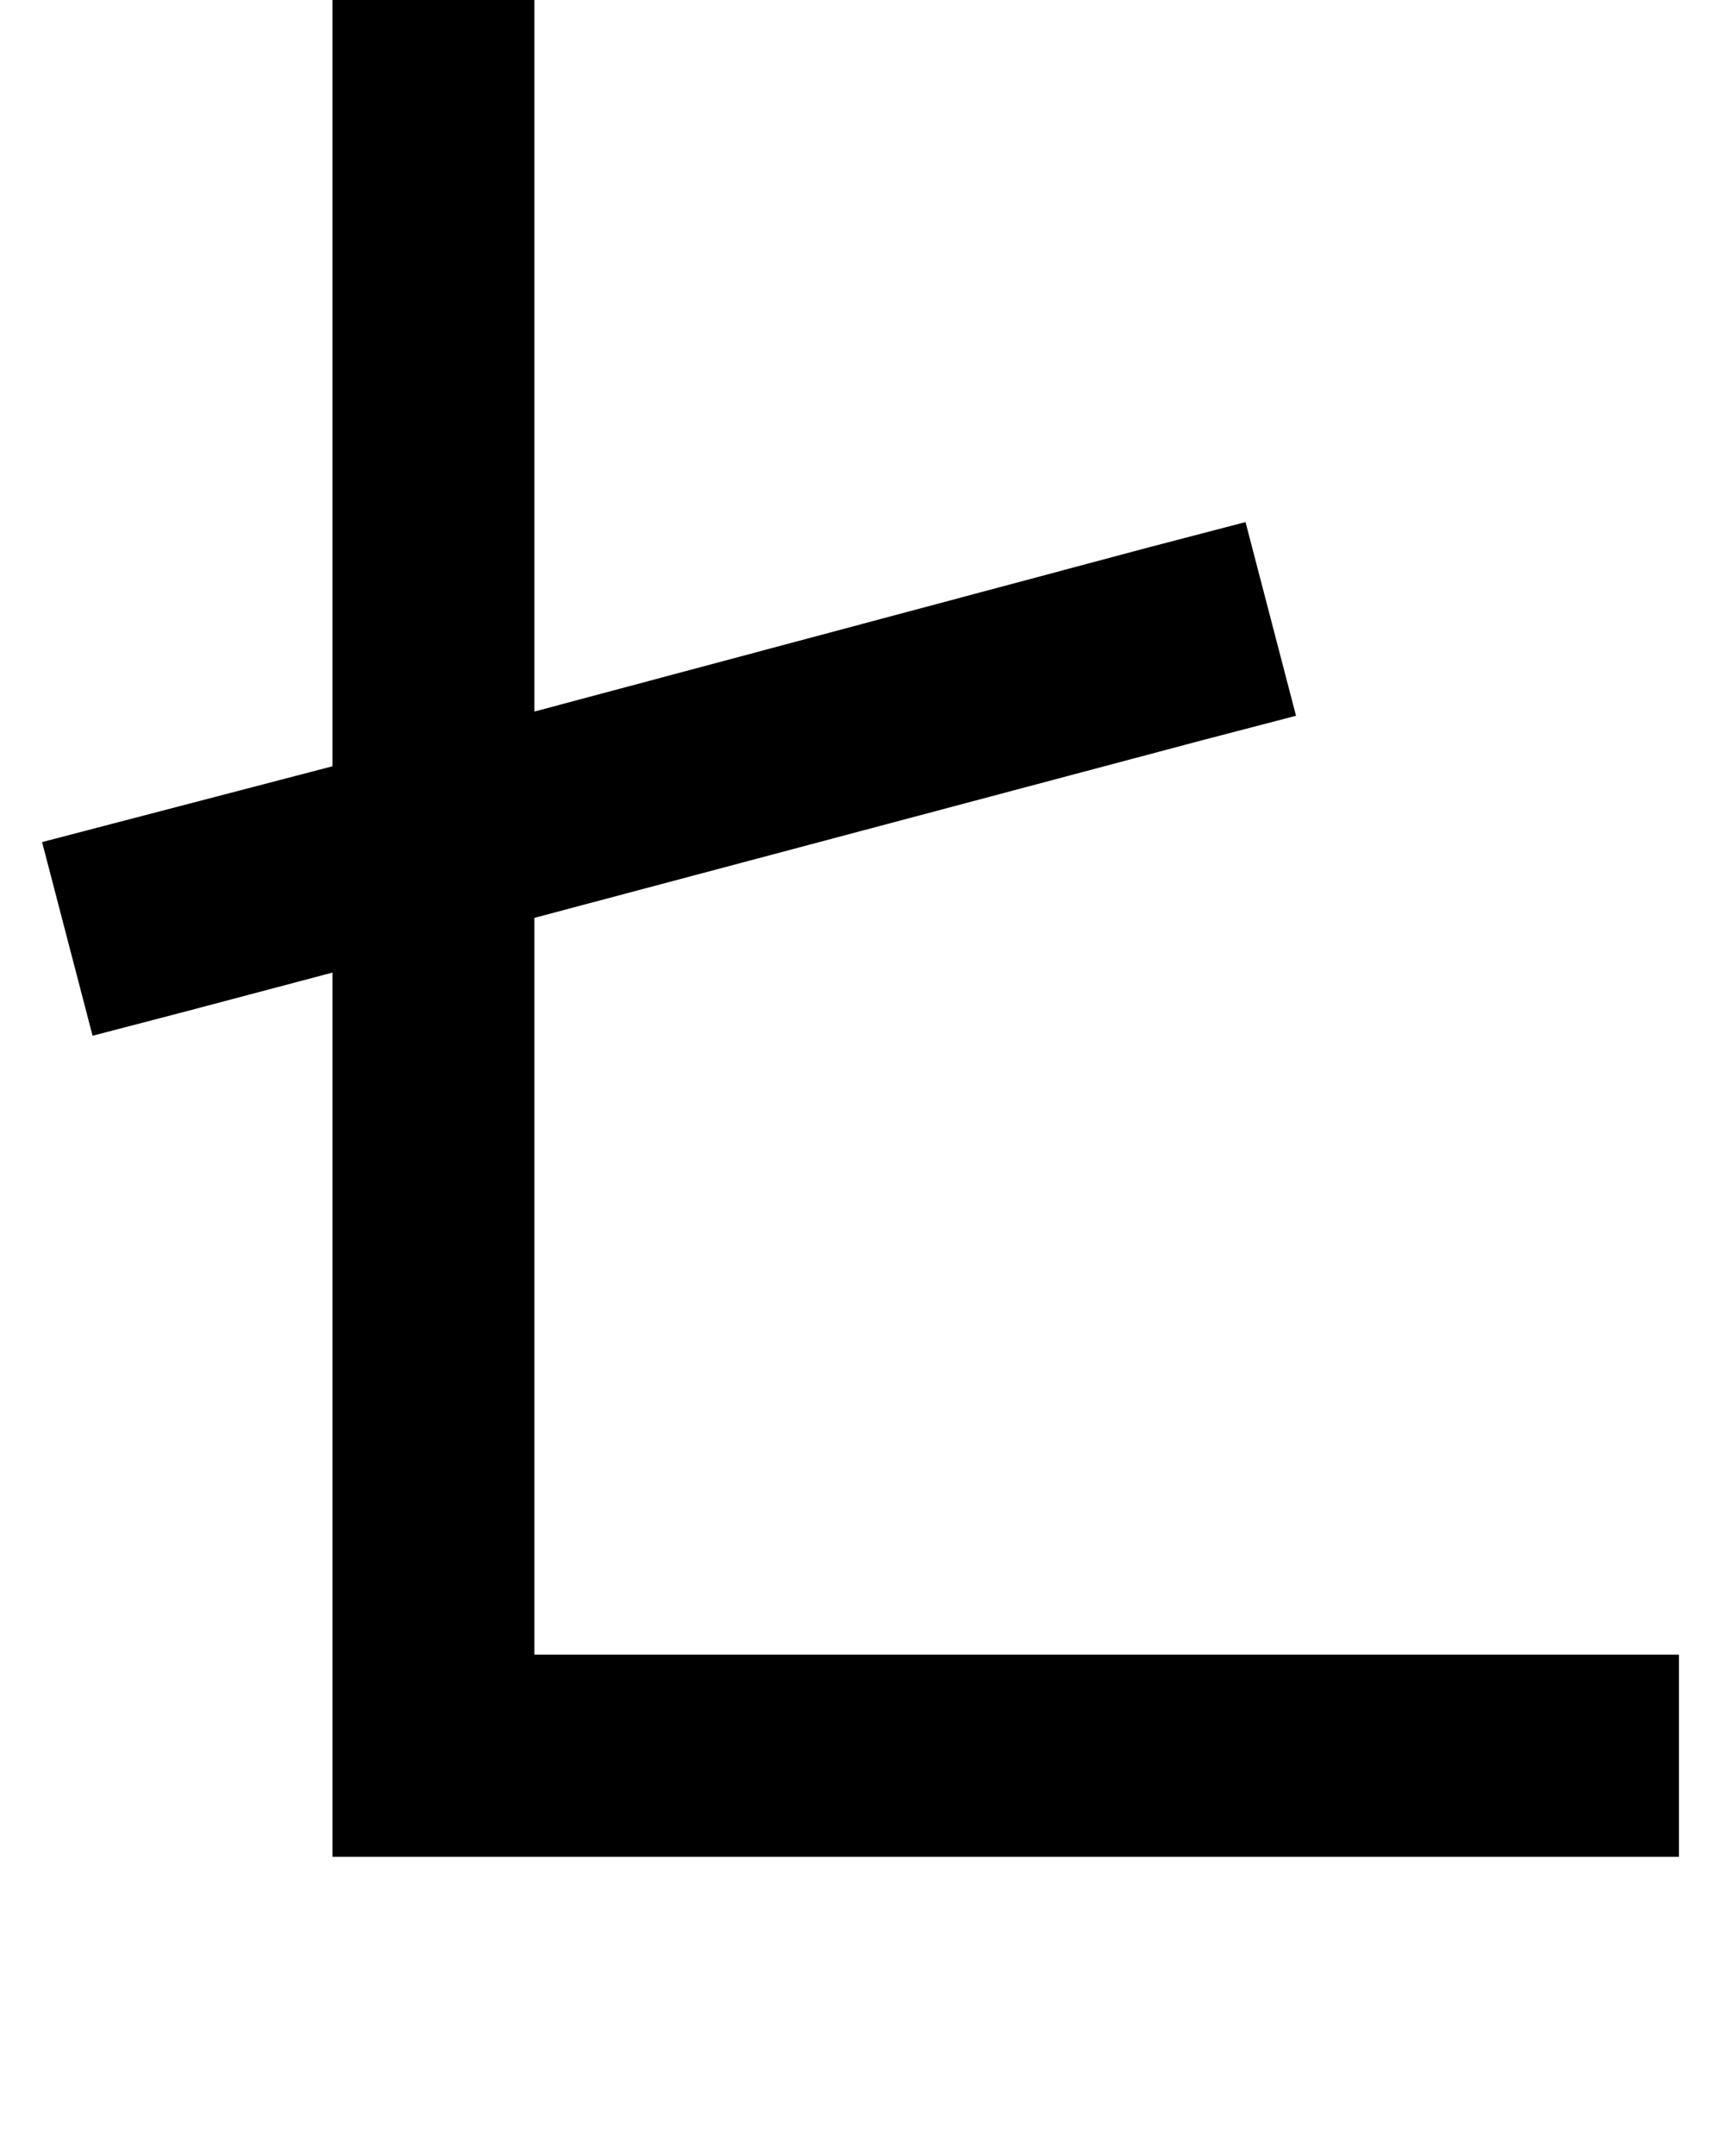 <?xml version="1.0" standalone="no"?>
<!DOCTYPE svg PUBLIC "-//W3C//DTD SVG 1.1//EN" "http://www.w3.org/Graphics/SVG/1.1/DTD/svg11.dtd" >
<svg xmlns="http://www.w3.org/2000/svg" xmlns:xlink="http://www.w3.org/1999/xlink" version="1.1" viewBox="-15 0 409 512">
   <path fill="currentColor"
d="M112 17v-24v24v-24h-48v0v24v0v165v0l-46 12v0l-23 6v0l12 46v0l23 -6v0l34 -9v0v186v0v24v0h24h296v-48v0h-24h-248v-175v0l158 -42v0l23 -6v0l-12 -46v0l-23 6v0l-146 39v0v-152v0z" />
</svg>
